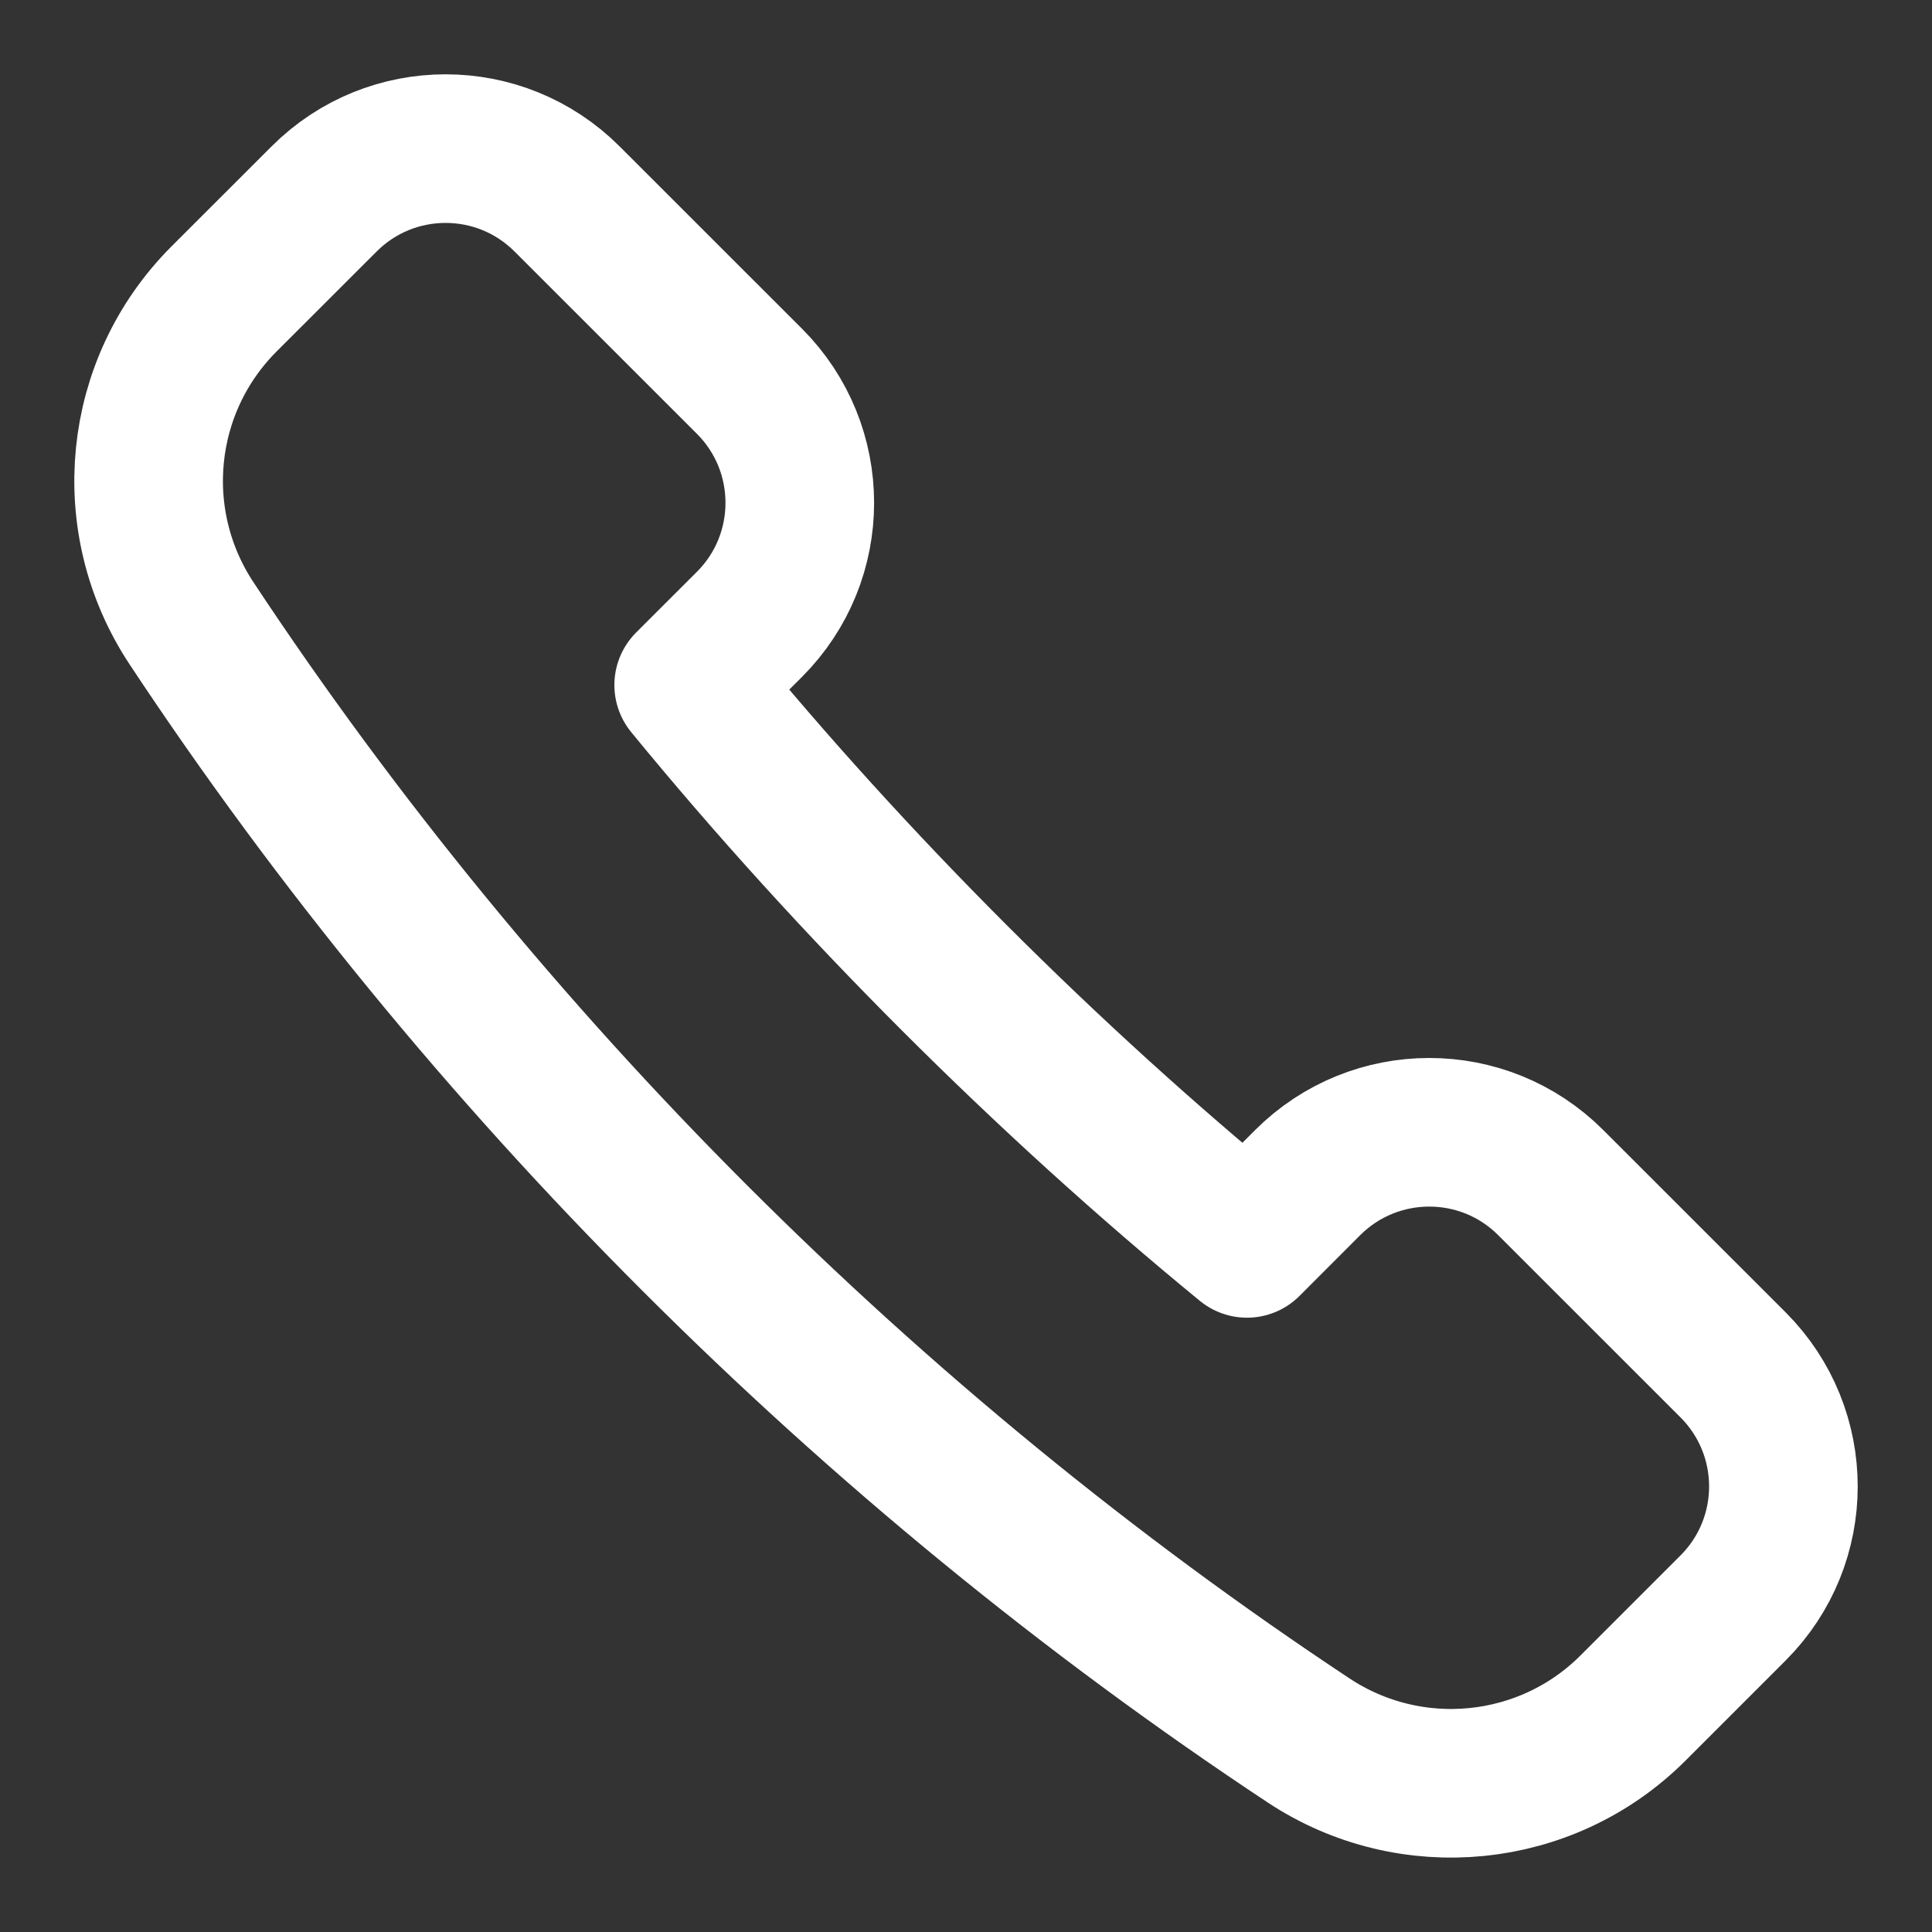 <?xml version="1.0" encoding="UTF-8" standalone="no"?>
<svg width="26px" height="26px" viewBox="0 0 26 26" version="1.1" xmlns="http://www.w3.org/2000/svg" xmlns:xlink="http://www.w3.org/1999/xlink" xmlns:sketch="http://www.bohemiancoding.com/sketch/ns">
    <rect x="0" y="0" width="26" height="26" fill="#333333" stroke="none"/>
    <!-- Generator: Sketch 3.1.1 (8761) - http://www.bohemiancoding.com/sketch -->
    <title>Imported Layers</title>
    <desc>Created with Sketch.</desc>
    <defs></defs>
    <g id="Page-1" stroke="none" stroke-width="1" fill="none" fill-rule="evenodd" sketch:type="MSPage">
        <g id="website-md" sketch:type="MSArtboardGroup" transform="translate(-963, -642)" stroke="#FFFFFF" stroke-width="2" stroke-linecap="round" stroke-linejoin="round">
            <g id="Call" sketch:type="MSLayerGroup" transform="translate(640, 618)">
                <path d="M333.086,29.131 L330.632,26.678 C329.729,25.774 328.264,25.774 327.361,26.678 L326.015,28.023 C324.848,29.191 324.667,31.012 325.578,32.389 C329.487,38.299 334.702,43.513 340.612,47.423 C341.986,48.331 343.813,48.15 344.977,46.985 L346.323,45.639 C347.226,44.736 347.226,43.272 346.323,42.368 L343.869,39.915 C342.967,39.012 341.502,39.012 340.598,39.915 L339.781,40.733 C337.091,38.528 334.472,35.91 332.268,33.219 L333.086,32.402 C333.989,31.499 333.989,30.034 333.086,29.131 Z" id="Imported-Layers" sketch:type="MSShapeGroup"></path>
            </g>
        </g>
    </g>
</svg>